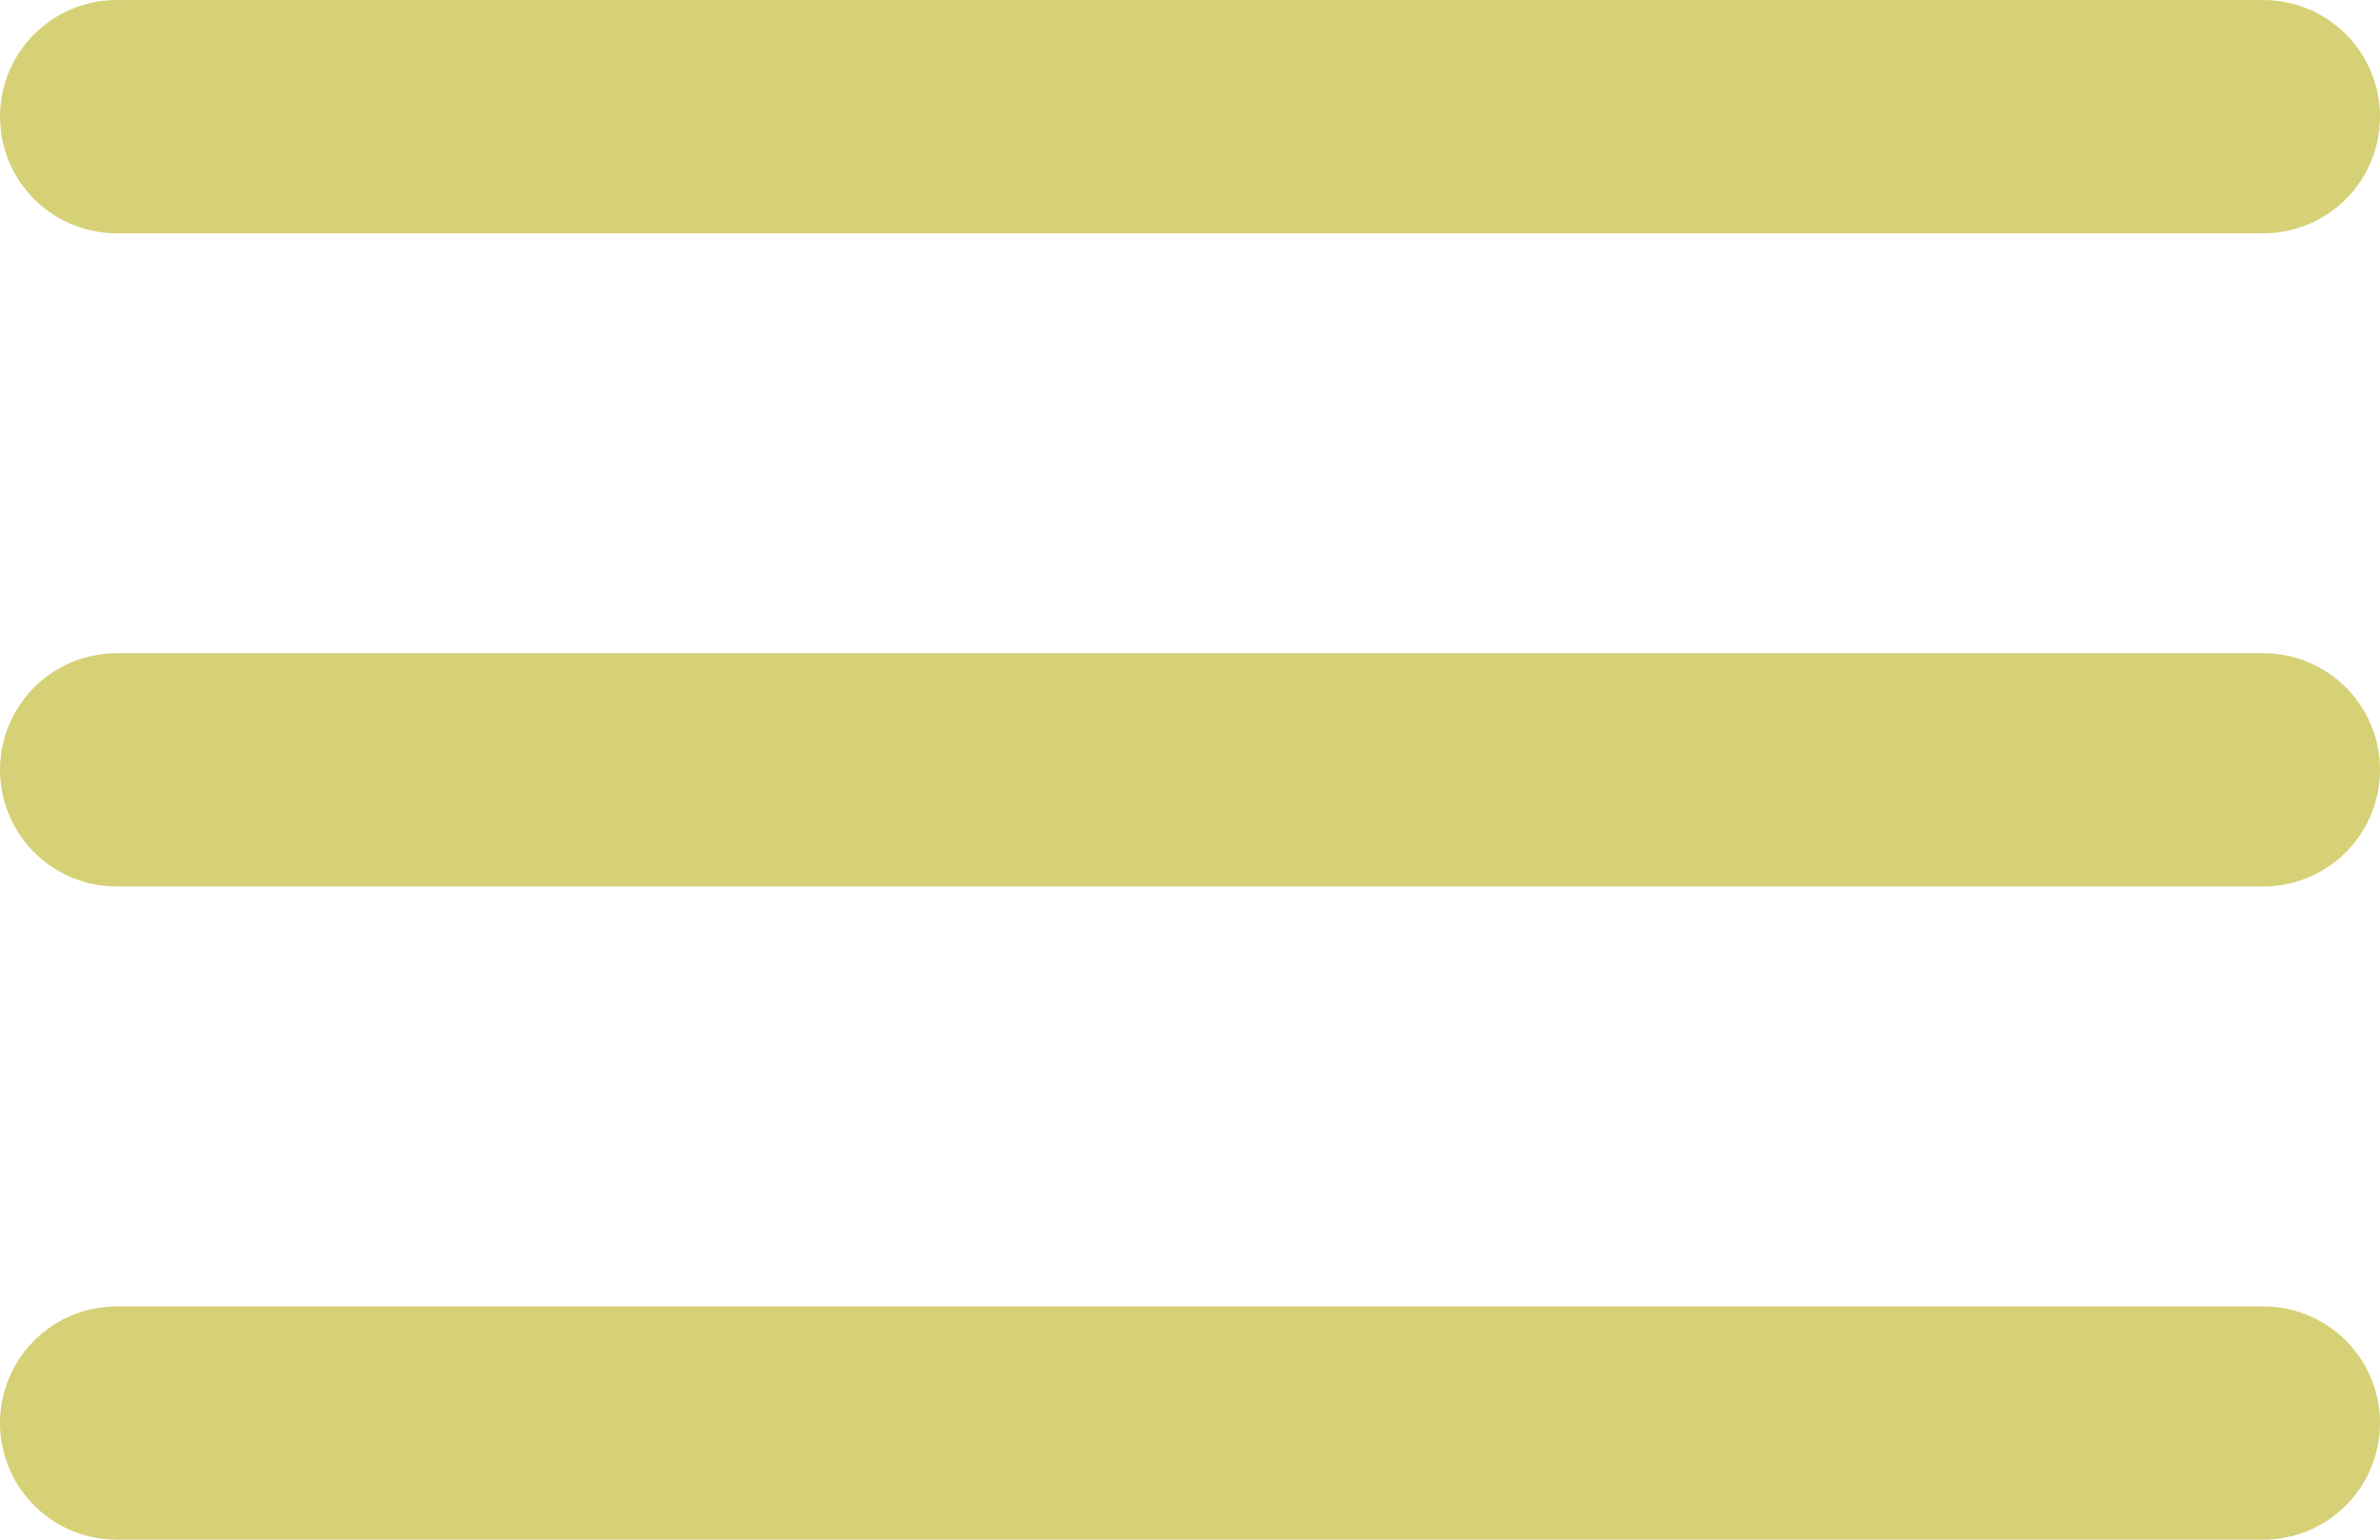 <svg xmlns="http://www.w3.org/2000/svg" width="51" height="33" viewBox="0 0 51 33">
  <g id="Grupo_92" data-name="Grupo 92" transform="translate(-18 -24.5)">
    <line id="Linha_1" data-name="Linha 1" x2="46" transform="translate(20.5 27)" fill="none" stroke="#d6d176" stroke-linecap="round" stroke-width="5"/>
    <line id="Linha_2" data-name="Linha 2" x2="46" transform="translate(20.5 41)" fill="none" stroke="#d6d176" stroke-linecap="round" stroke-width="5"/>
    <line id="Linha_3" data-name="Linha 3" x2="46" transform="translate(20.5 55)" fill="none" stroke="#d6d176" stroke-linecap="round" stroke-width="5"/>
  </g>
</svg>
